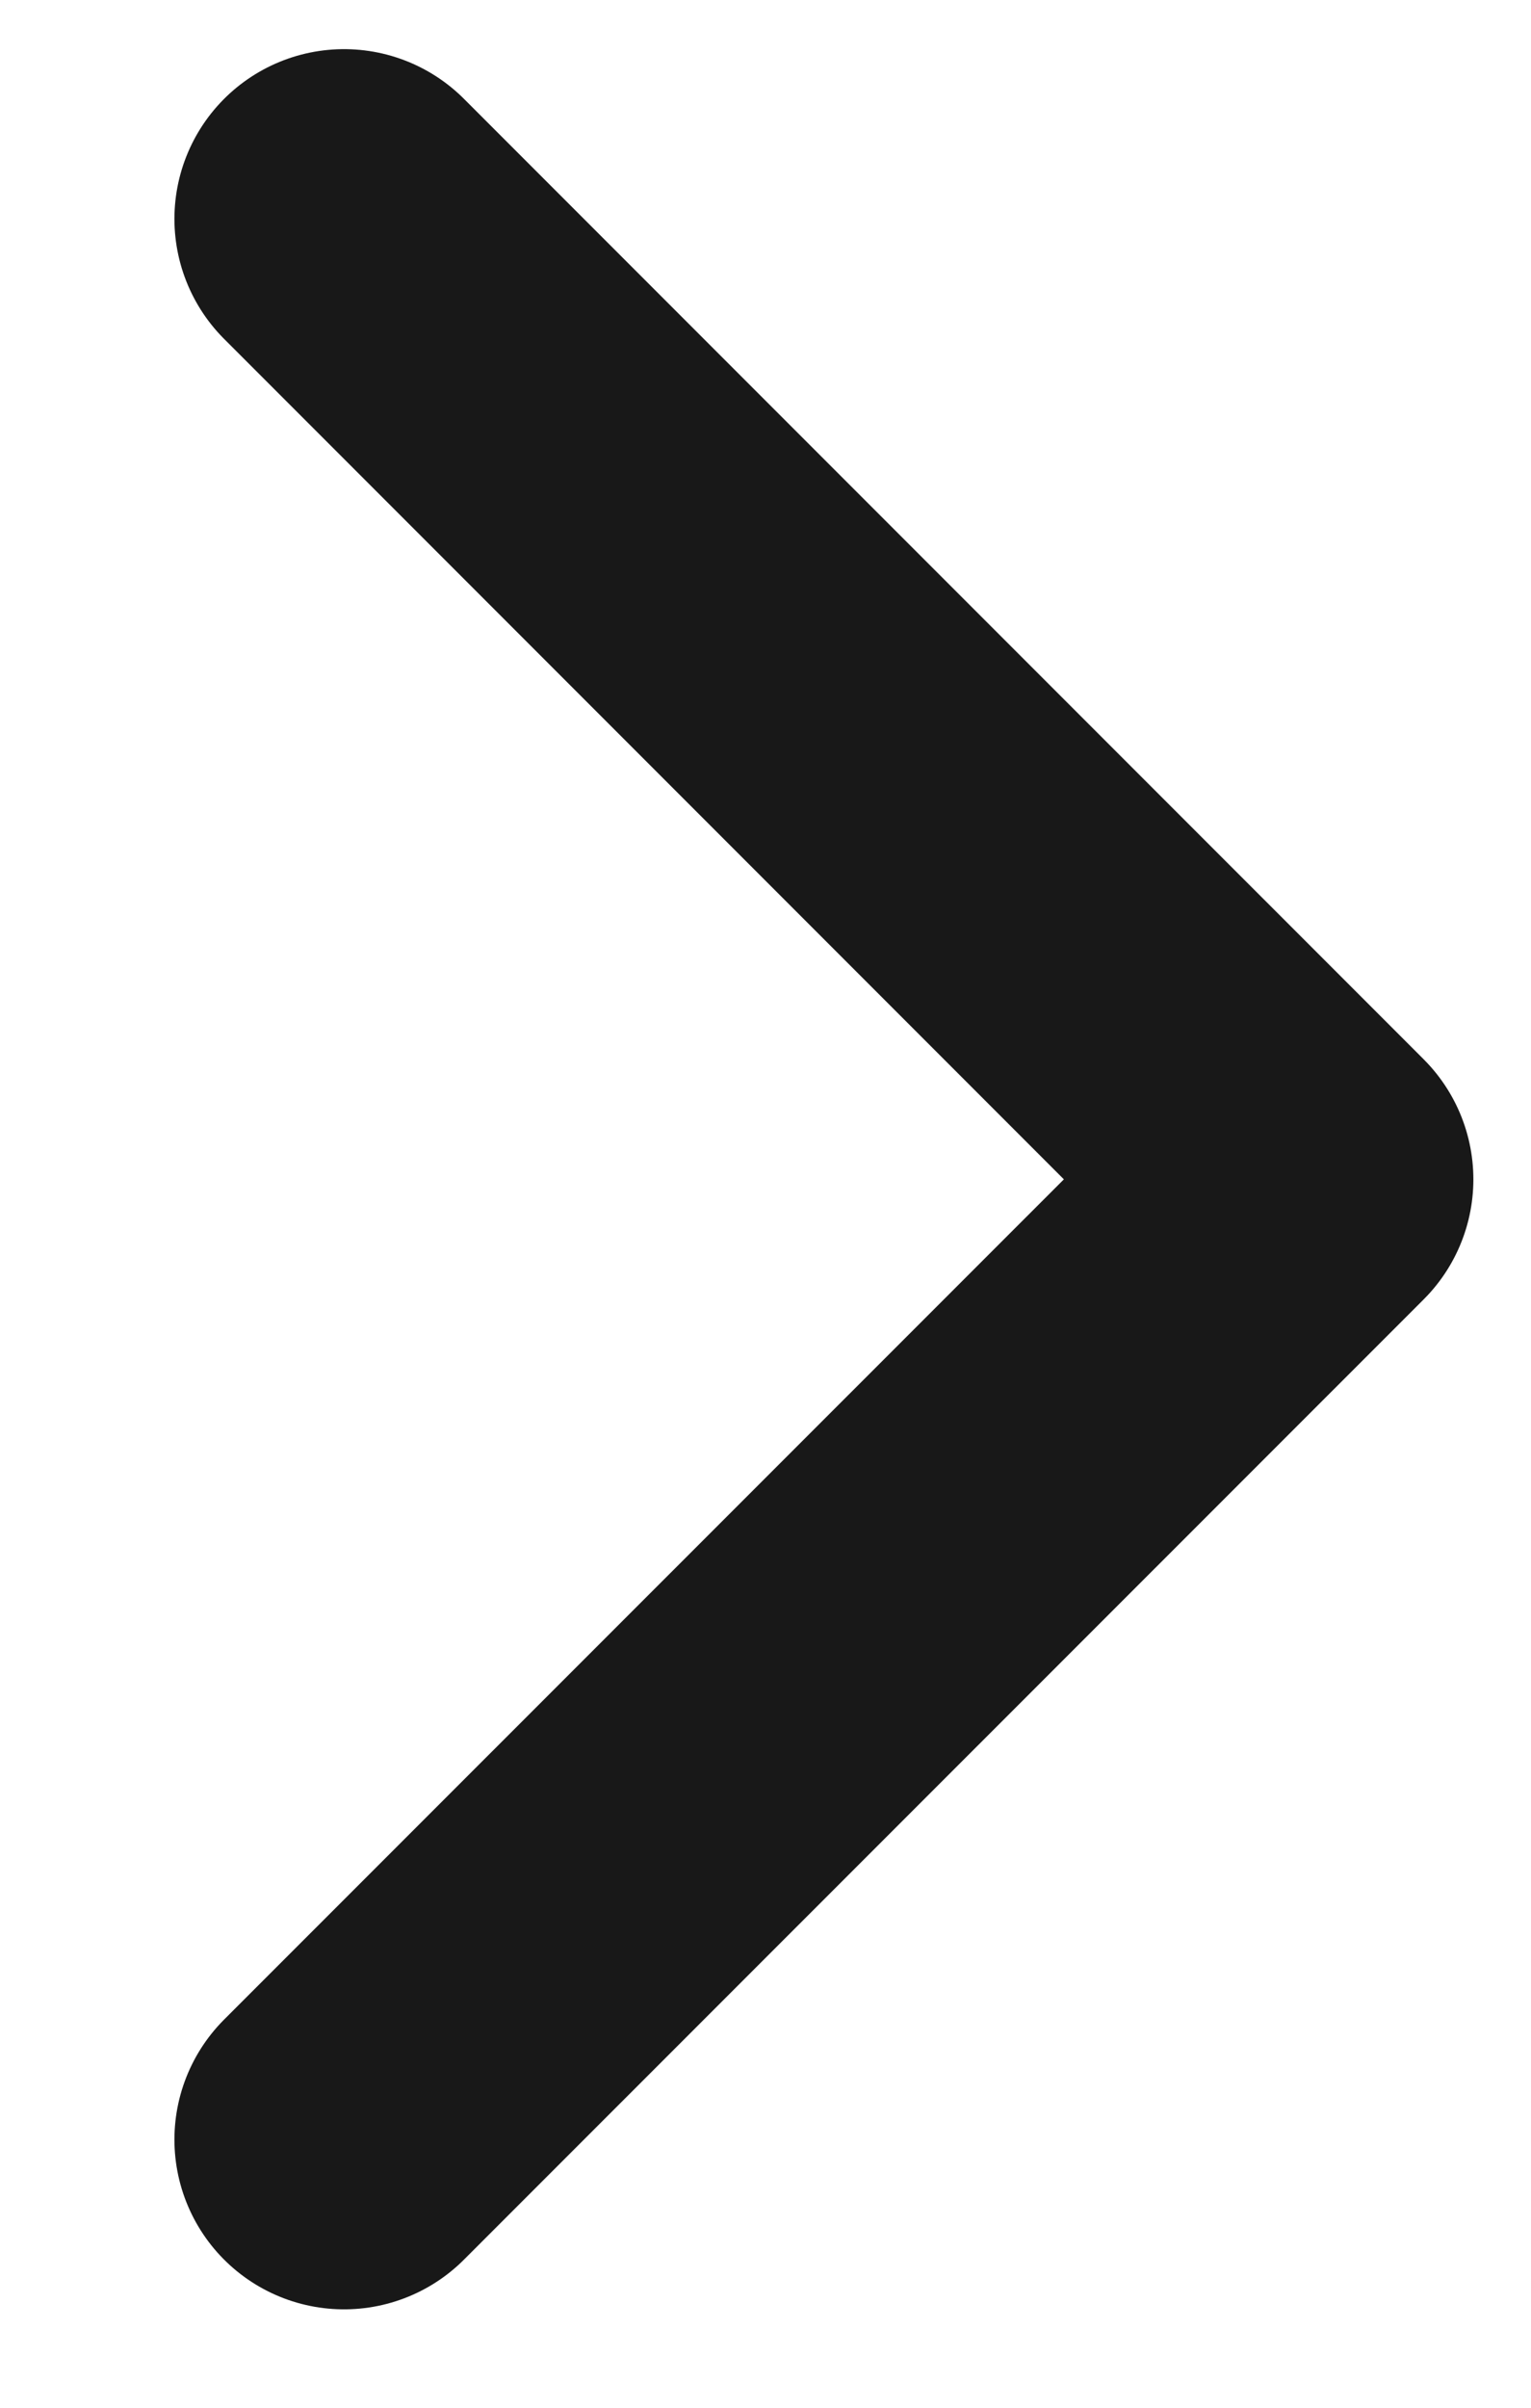 <svg width="7" height="11" viewBox="0 0 7 11" fill="none" xmlns="http://www.w3.org/2000/svg">
<path d="M1.573 1L5.961 5.388L1.573 9.775" stroke="#181818" stroke-width="1.551" stroke-linecap="round" stroke-linejoin="round"/>
</svg>
